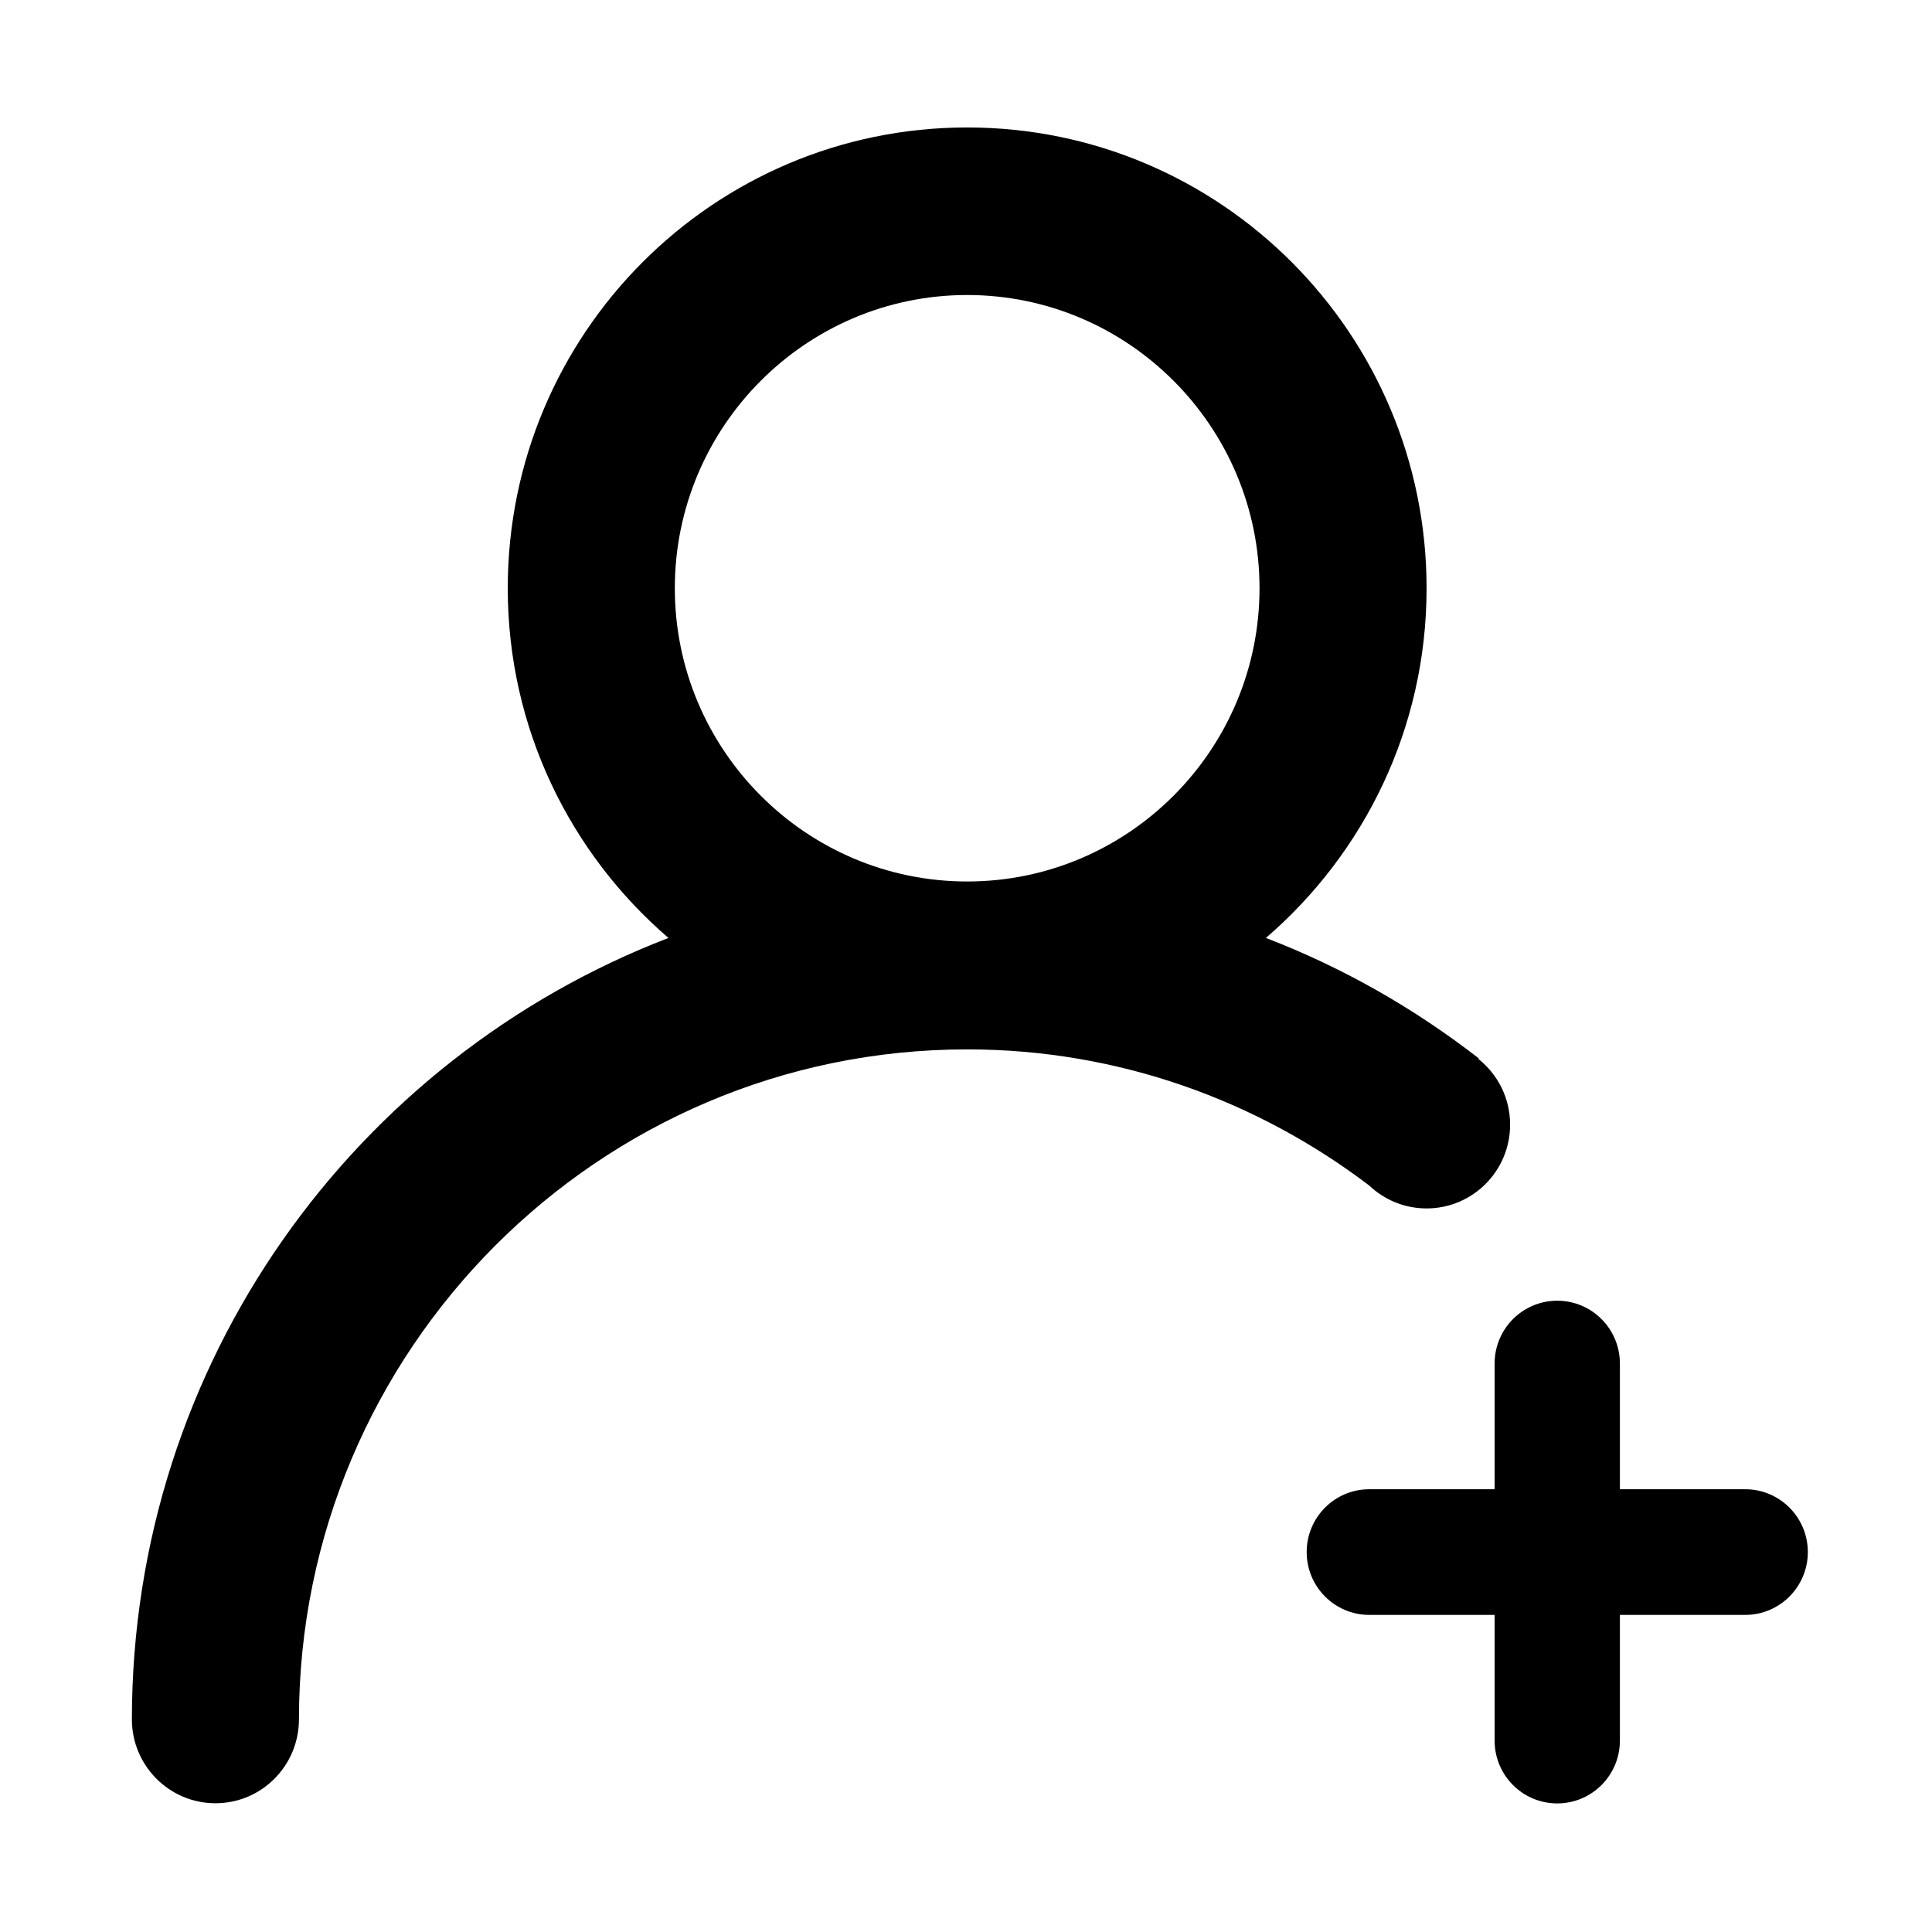 <?xml version="1.0" standalone="no"?><!DOCTYPE svg PUBLIC "-//W3C//DTD SVG 1.1//EN" "http://www.w3.org/Graphics/SVG/1.1/DTD/svg11.dtd"><svg t="1503460281843" class="icon" style="" viewBox="0 0 1024 1024" version="1.1" xmlns="http://www.w3.org/2000/svg" p-id="1226" xmlns:xlink="http://www.w3.org/1999/xlink" width="200" height="200"><defs><style type="text/css"></style></defs><path d="M756.118 640.491c24.466 0 44.27-19.904 44.27-44.404 0-14.136-6.581-26.715-16.834-34.847l0.231-0.279c-34.07-26.452-71.944-48.136-112.841-63.831 52.053-44.799 85.173-111.145 85.173-185.343 0-134.867-109.036-244.234-243.497-244.234-134.464 0-243.497 109.367-243.497 244.234 0 74.198 33.116 140.544 85.173 185.343C188.189 561.05 69.99 722.148 69.901 911.356l0 0.084c0.089 24.457 19.887 44.321 44.275 44.321 24.468 0 44.182-19.864 44.27-44.321 0-195.881 158.926-355.247 354.174-355.247 80.056 0 153.759 27.085 213.094 72.157C733.644 635.871 744.338 640.491 756.118 640.491L756.118 640.491zM512.622 467.205c-85.435 0-154.95-69.73-154.95-155.418 0-85.689 69.52-155.425 154.95-155.425s154.95 69.736 154.95 155.425C667.572 397.475 598.052 467.205 512.622 467.205L512.622 467.205zM512.622 467.205" p-id="1227"></path><path d="M924.987 789.326l-66.407 0 0-66.614c0-18.385-14.87-33.306-33.204-33.306-18.377 0-33.204 14.921-33.204 33.306l0 66.614-66.402 0c-18.377 0-33.204 14.917-33.204 33.299 0 18.389 14.829 33.306 33.204 33.306l66.402 0 0 66.609c0 18.39 14.829 33.306 33.204 33.306 18.335 0 33.204-14.915 33.204-33.306l0-66.609 66.407 0c18.335 0 33.204-14.917 33.204-33.306C958.191 804.242 943.322 789.326 924.987 789.326L924.987 789.326zM924.987 789.326" p-id="1228"></path></svg>